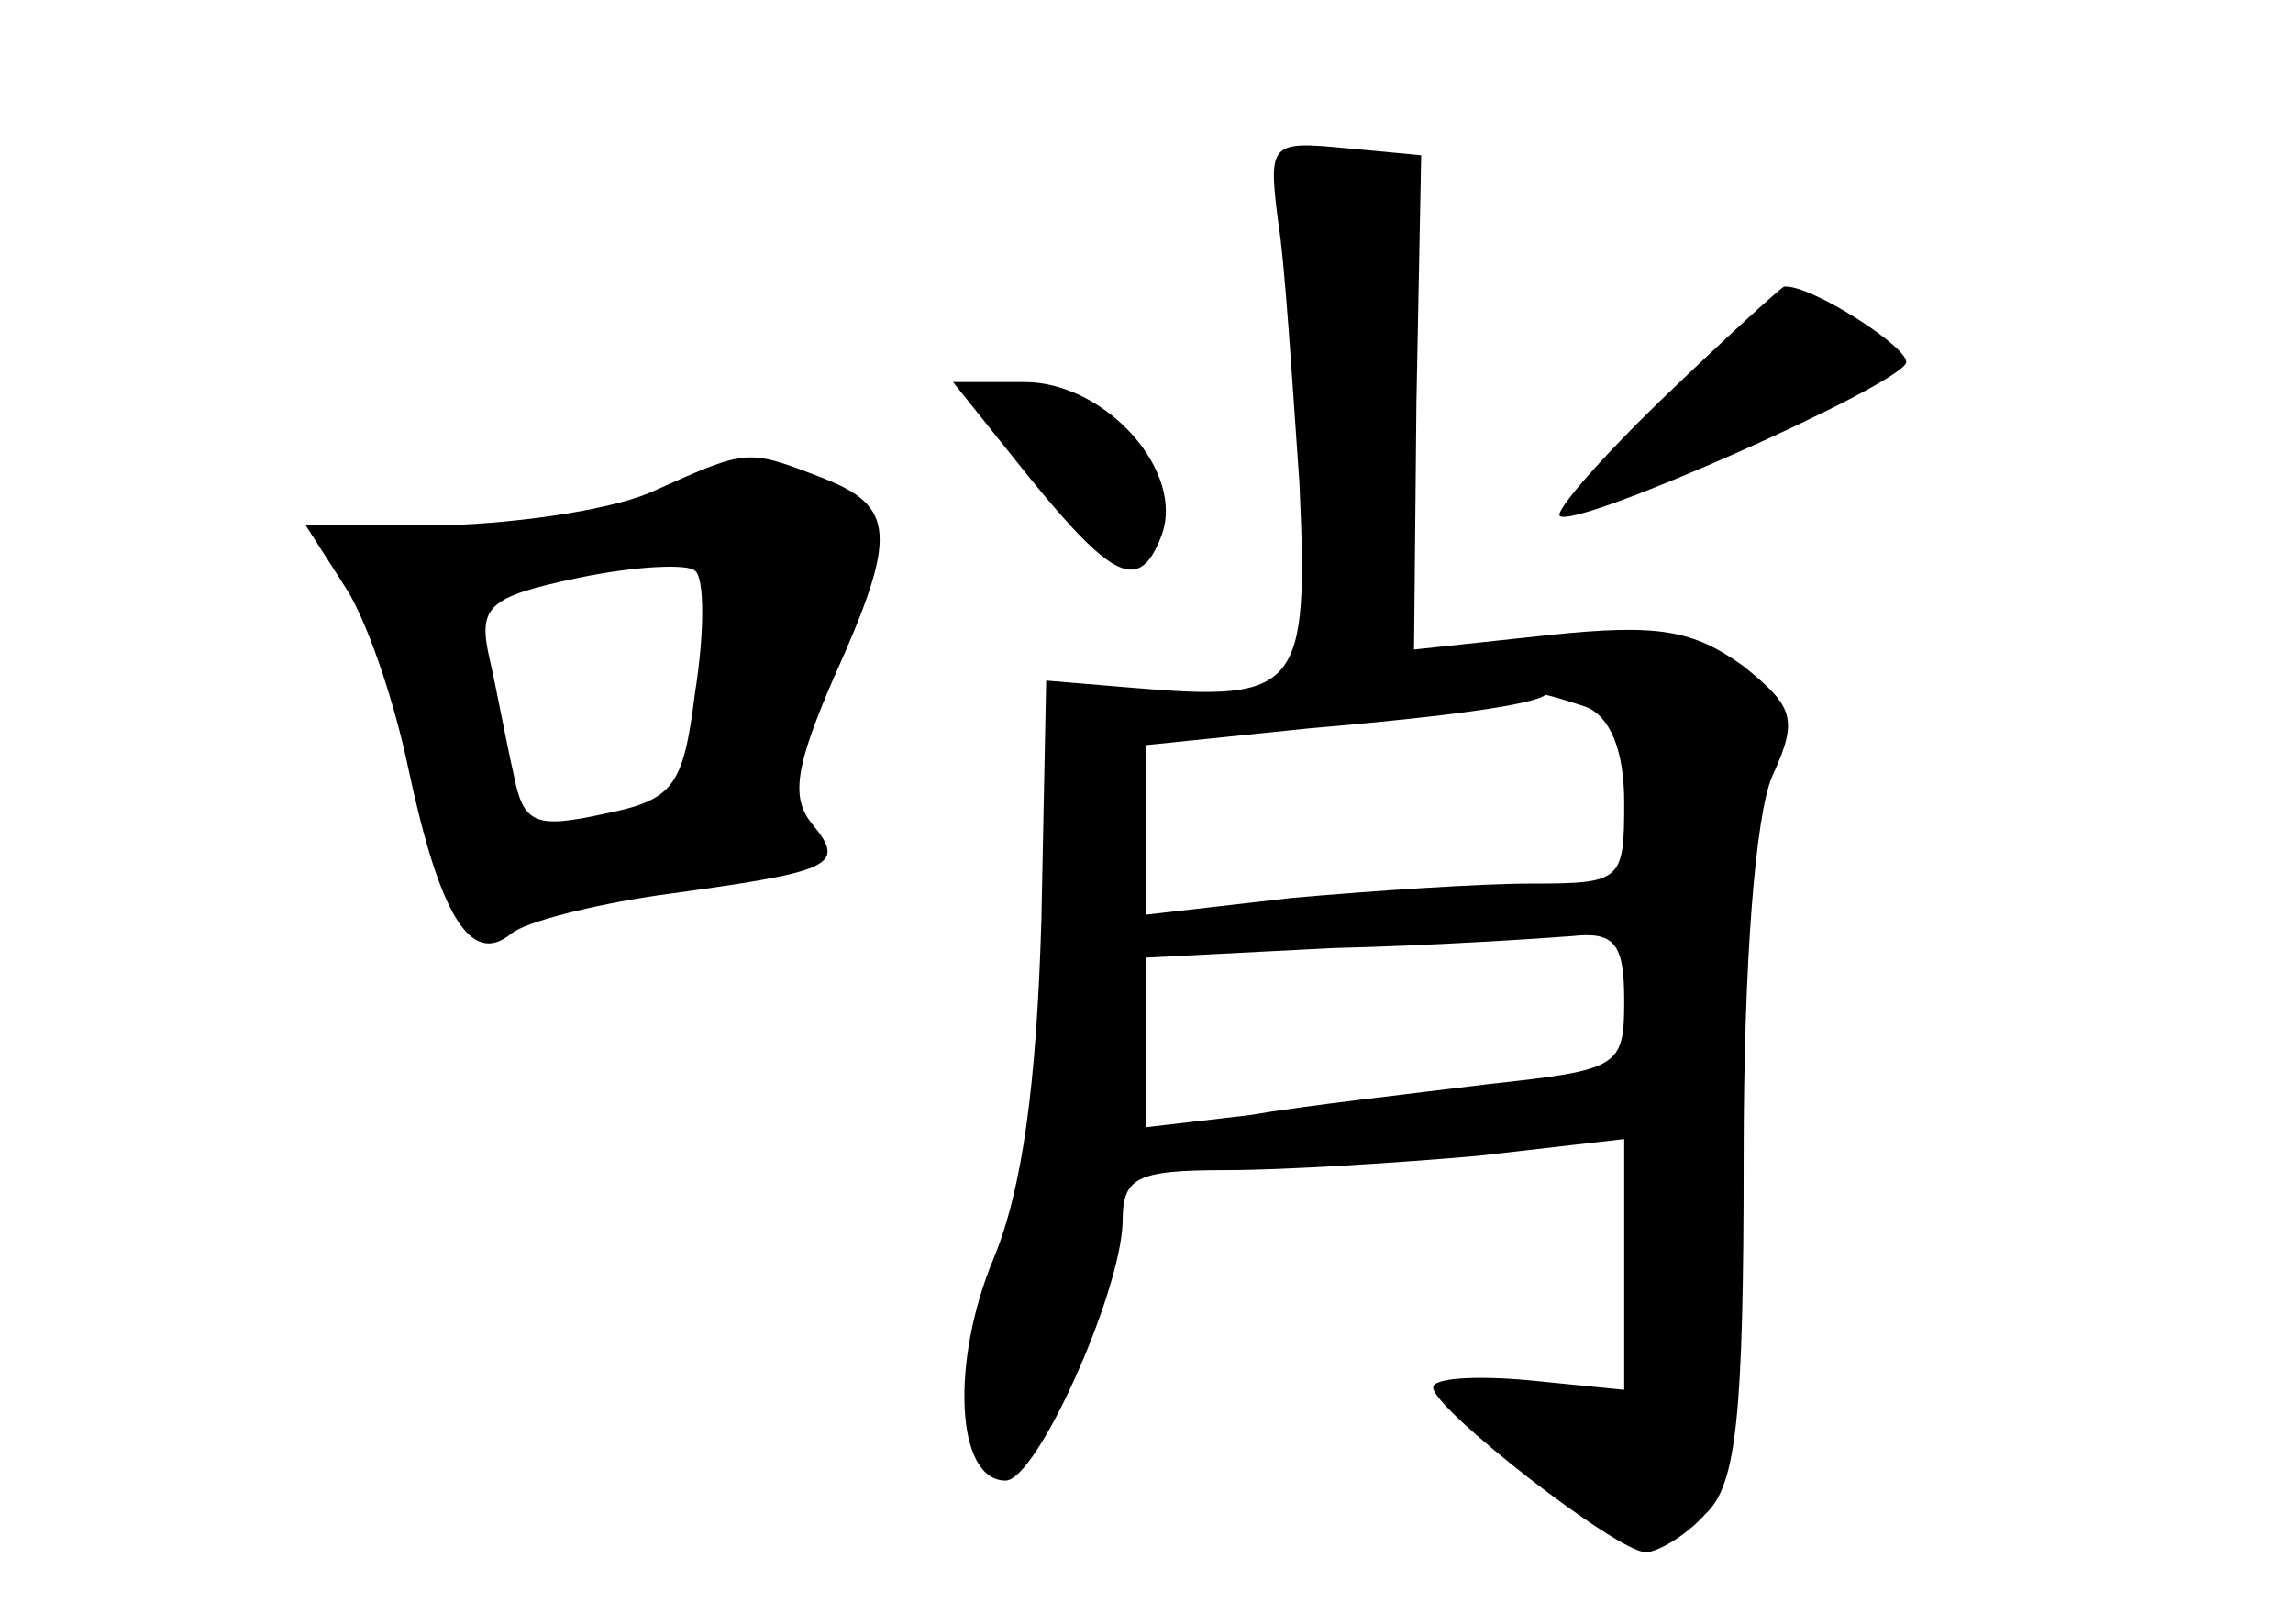 <?xml version="1.0" standalone="no"?>
<!DOCTYPE svg PUBLIC "-//W3C//DTD SVG 20010904//EN"
 "http://www.w3.org/TR/2001/REC-SVG-20010904/DTD/svg10.dtd">
<svg version="1.0" xmlns="http://www.w3.org/2000/svg"
 width="96pt" height="68pt" viewBox="0 0 96 68"
 preserveAspectRatio="xMidYMid meet">
<g transform="translate(0,68) scale(0.1,-0.1)"
fill="#000000" stroke="none">
<path d="M535 588 c3 -18 6 -68 9 -110 4 -87 0 -92 -70 -86 l-36 3 -2 -100
c-2 -69 -8 -113 -20 -142 -18 -43 -16 -93 5 -93 13 0 48 78 49 108 0 19 5 22
44 22 23 0 71 3 105 6 l61 7 0 -53 0 -52 -40 4 c-22 2 -40 1 -40 -3 0 -9 77
-69 89 -69 5 0 17 7 25 16 13 12 16 41 16 149 0 83 5 144 12 160 11 24 9 29
-12 46 -21 15 -35 18 -82 13 l-56 -6 1 103 2 104 -32 3 c-31 3 -32 2 -28 -30z
m129 -204 c10 -4 16 -18 16 -40 0 -33 -1 -34 -39 -34 -21 0 -66 -3 -100 -6
l-61 -7 0 36 0 35 68 7 c59 5 94 10 99 14 1 0 8 -2 17 -5z m16 -123 c0 -28 -2
-29 -57 -35 -32 -4 -77 -9 -100 -13 l-43 -5 0 35 0 36 78 4 c42 1 87 4 100 5
18 2 22 -3 22 -27z"/>
<path d="M697 514 c-27 -26 -46 -48 -44 -50 6 -6 141 54 145 64 2 6 -40 33
-51 32 -1 0 -24 -21 -50 -46z"/>
<path d="M431 480 c35 -43 46 -48 55 -25 11 27 -23 65 -57 65 l-30 0 32 -40z"/>
<path d="M275 475 c-16 -8 -56 -14 -89 -15 l-58 0 16 -25 c9 -13 21 -48 27
-77 13 -61 26 -83 43 -69 6 5 34 12 61 16 73 10 80 12 65 30 -9 11 -7 24 9 61
27 60 26 72 -5 84 -31 12 -31 12 -69 -5z m16 -85 c-5 -40 -9 -45 -39 -51 -28
-6 -33 -4 -37 17 -3 13 -7 35 -10 48 -5 22 -1 26 37 34 24 5 46 6 49 3 4 -3 4
-26 0 -51z"/>
</g>
</svg>
